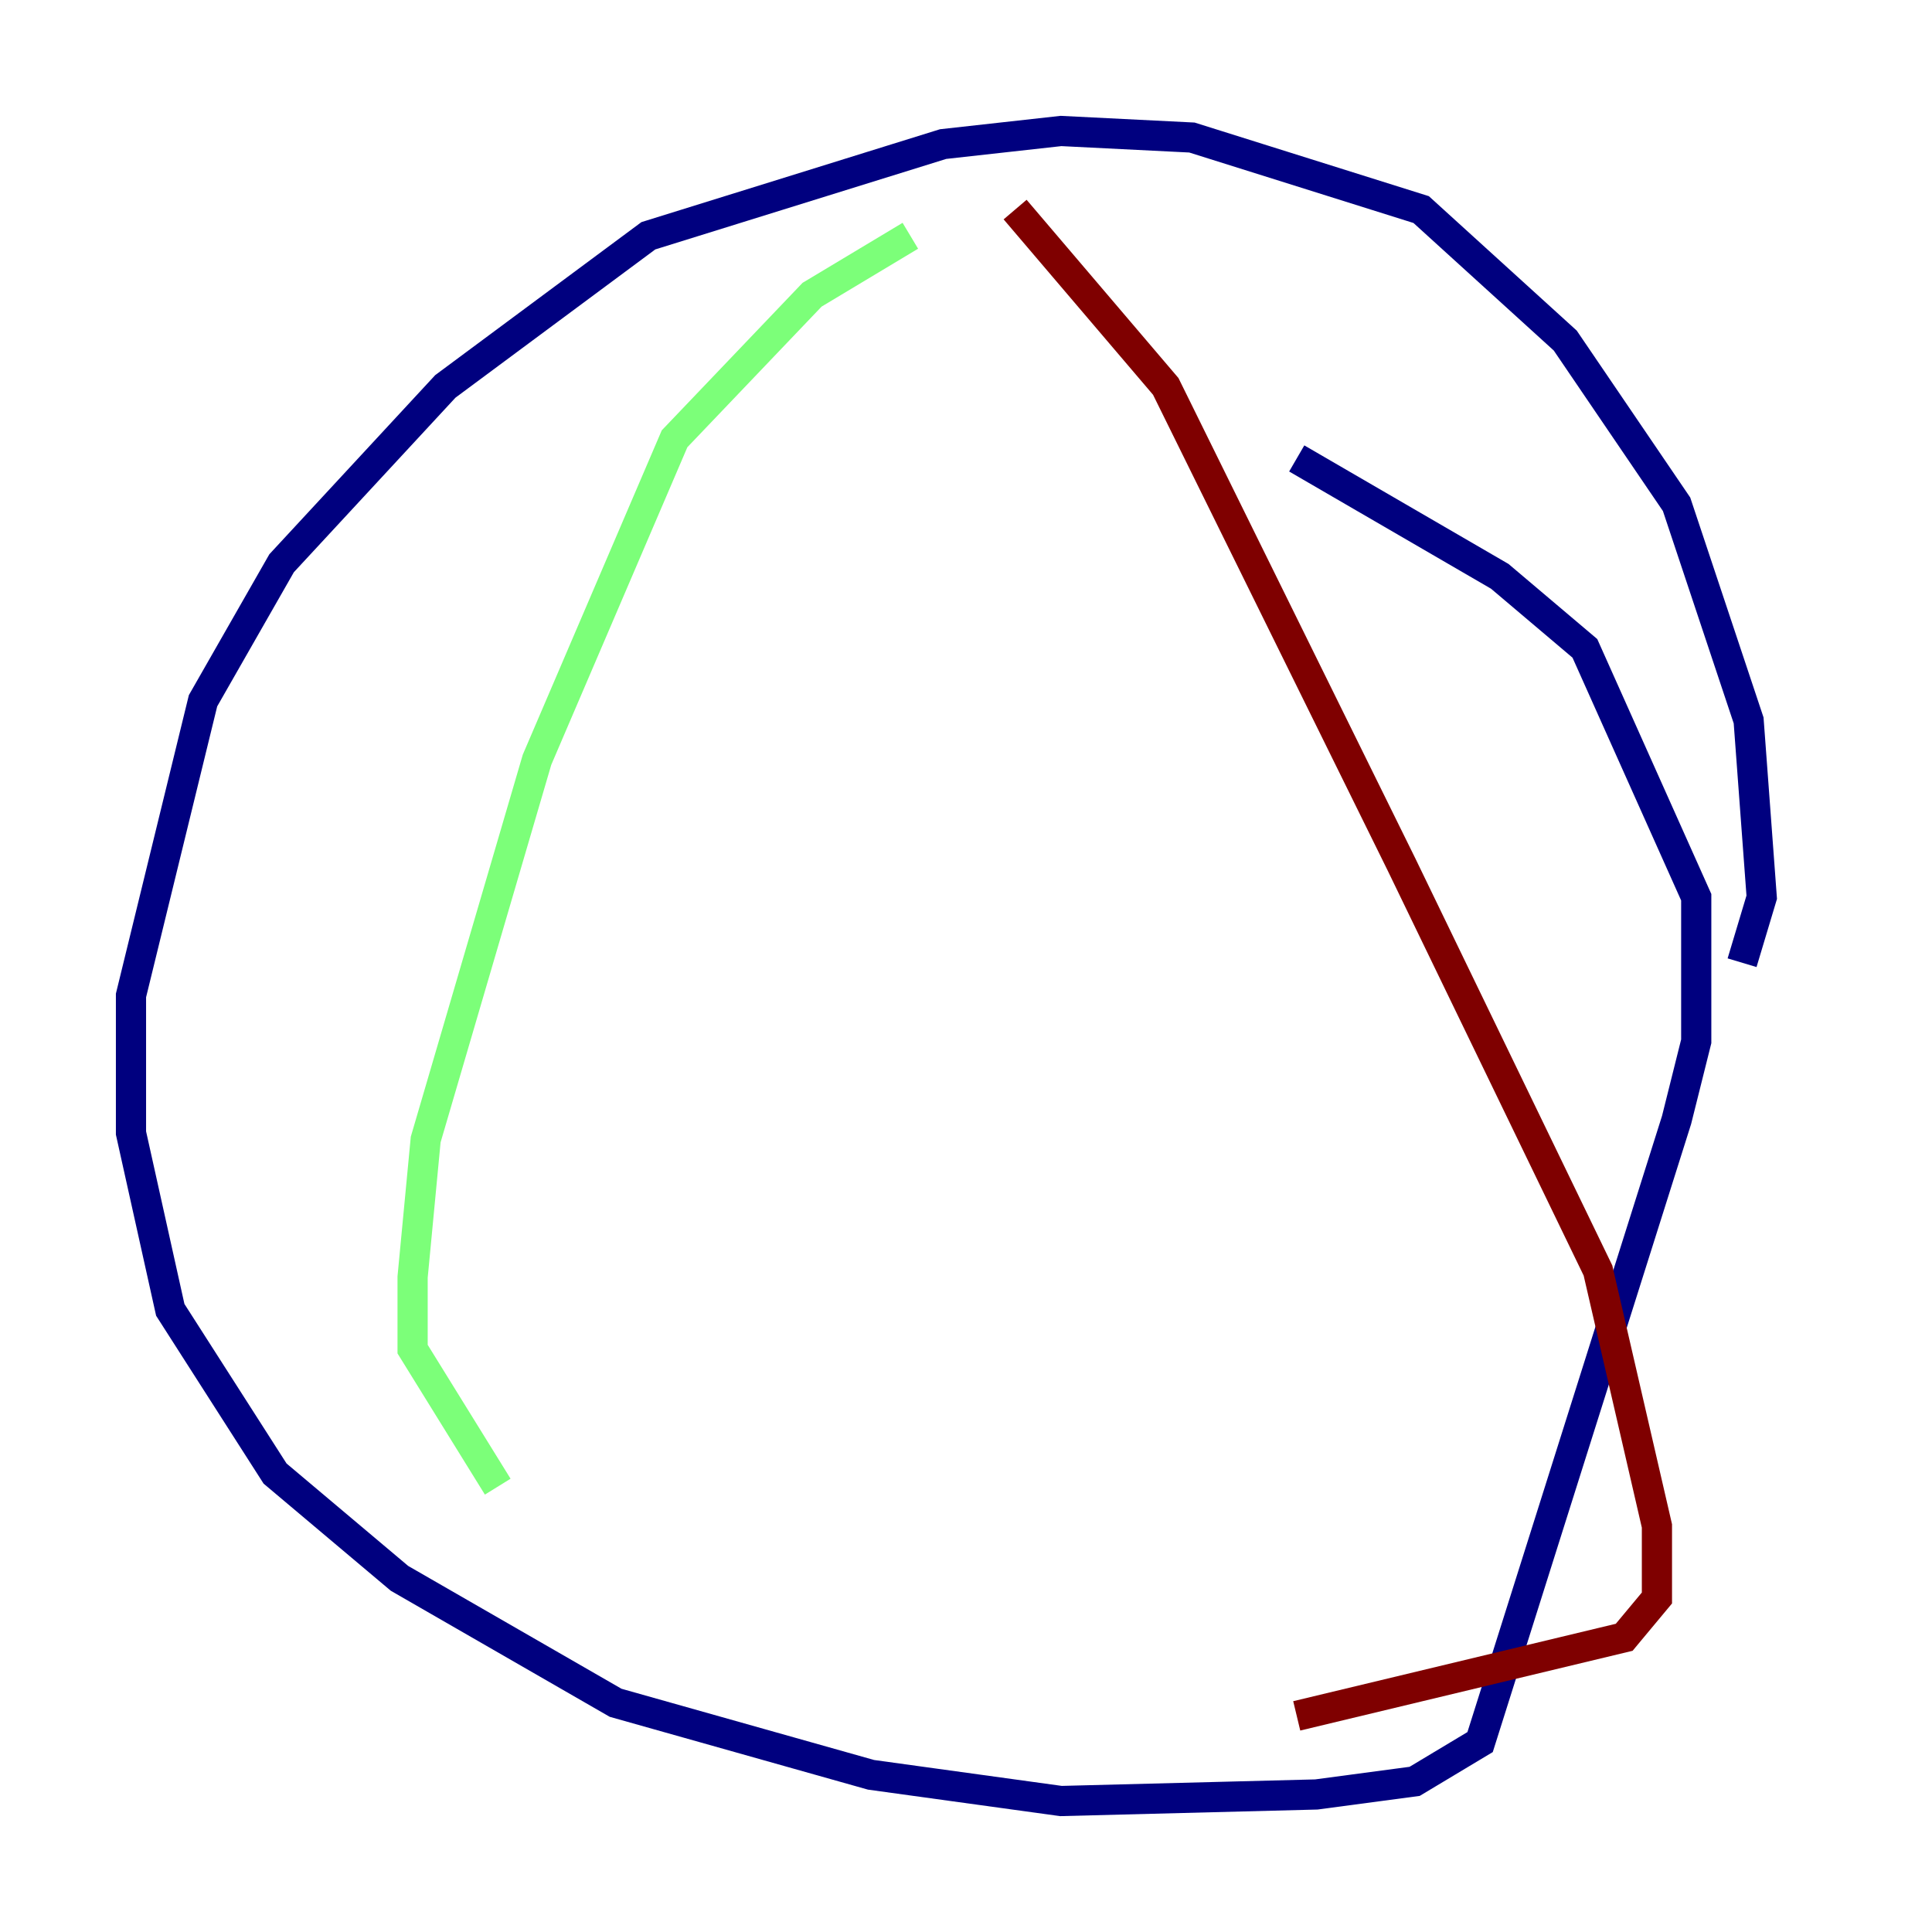 <?xml version="1.0" encoding="utf-8" ?>
<svg baseProfile="tiny" height="128" version="1.2" viewBox="0,0,128,128" width="128" xmlns="http://www.w3.org/2000/svg" xmlns:ev="http://www.w3.org/2001/xml-events" xmlns:xlink="http://www.w3.org/1999/xlink"><defs /><polyline fill="none" points="115.417,63.783 116.719,59.444 115.851,47.729 111.078,33.41 103.702,22.563 94.156,13.885 78.969,9.112 70.291,8.678 62.481,9.546 42.956,15.62 29.505,25.6 18.658,37.315 13.451,46.427 8.678,65.953 8.678,75.064 11.281,86.78 18.224,97.627 26.468,104.57 40.786,112.814 57.709,117.586 70.291,119.322 87.214,118.888 93.722,118.02 98.061,115.417 111.078,74.197 112.38,68.99 112.38,59.444 105.003,42.956 99.363,38.183 85.912,30.373" stroke="#00007f" stroke-width="2" /><polyline fill="none" points="60.312,15.62 53.803,19.525 44.691,29.071 35.58,50.332 28.203,75.498 27.336,84.61 27.336,89.383 32.976,98.495" stroke="#7cff79" stroke-width="2" /><polyline fill="none" points="67.254,13.885 77.234,25.6 92.854,57.275 105.871,84.176 109.776,101.098 109.776,105.871 107.607,108.475 85.912,113.681" stroke="#7f0000" stroke-width="2" /></svg>